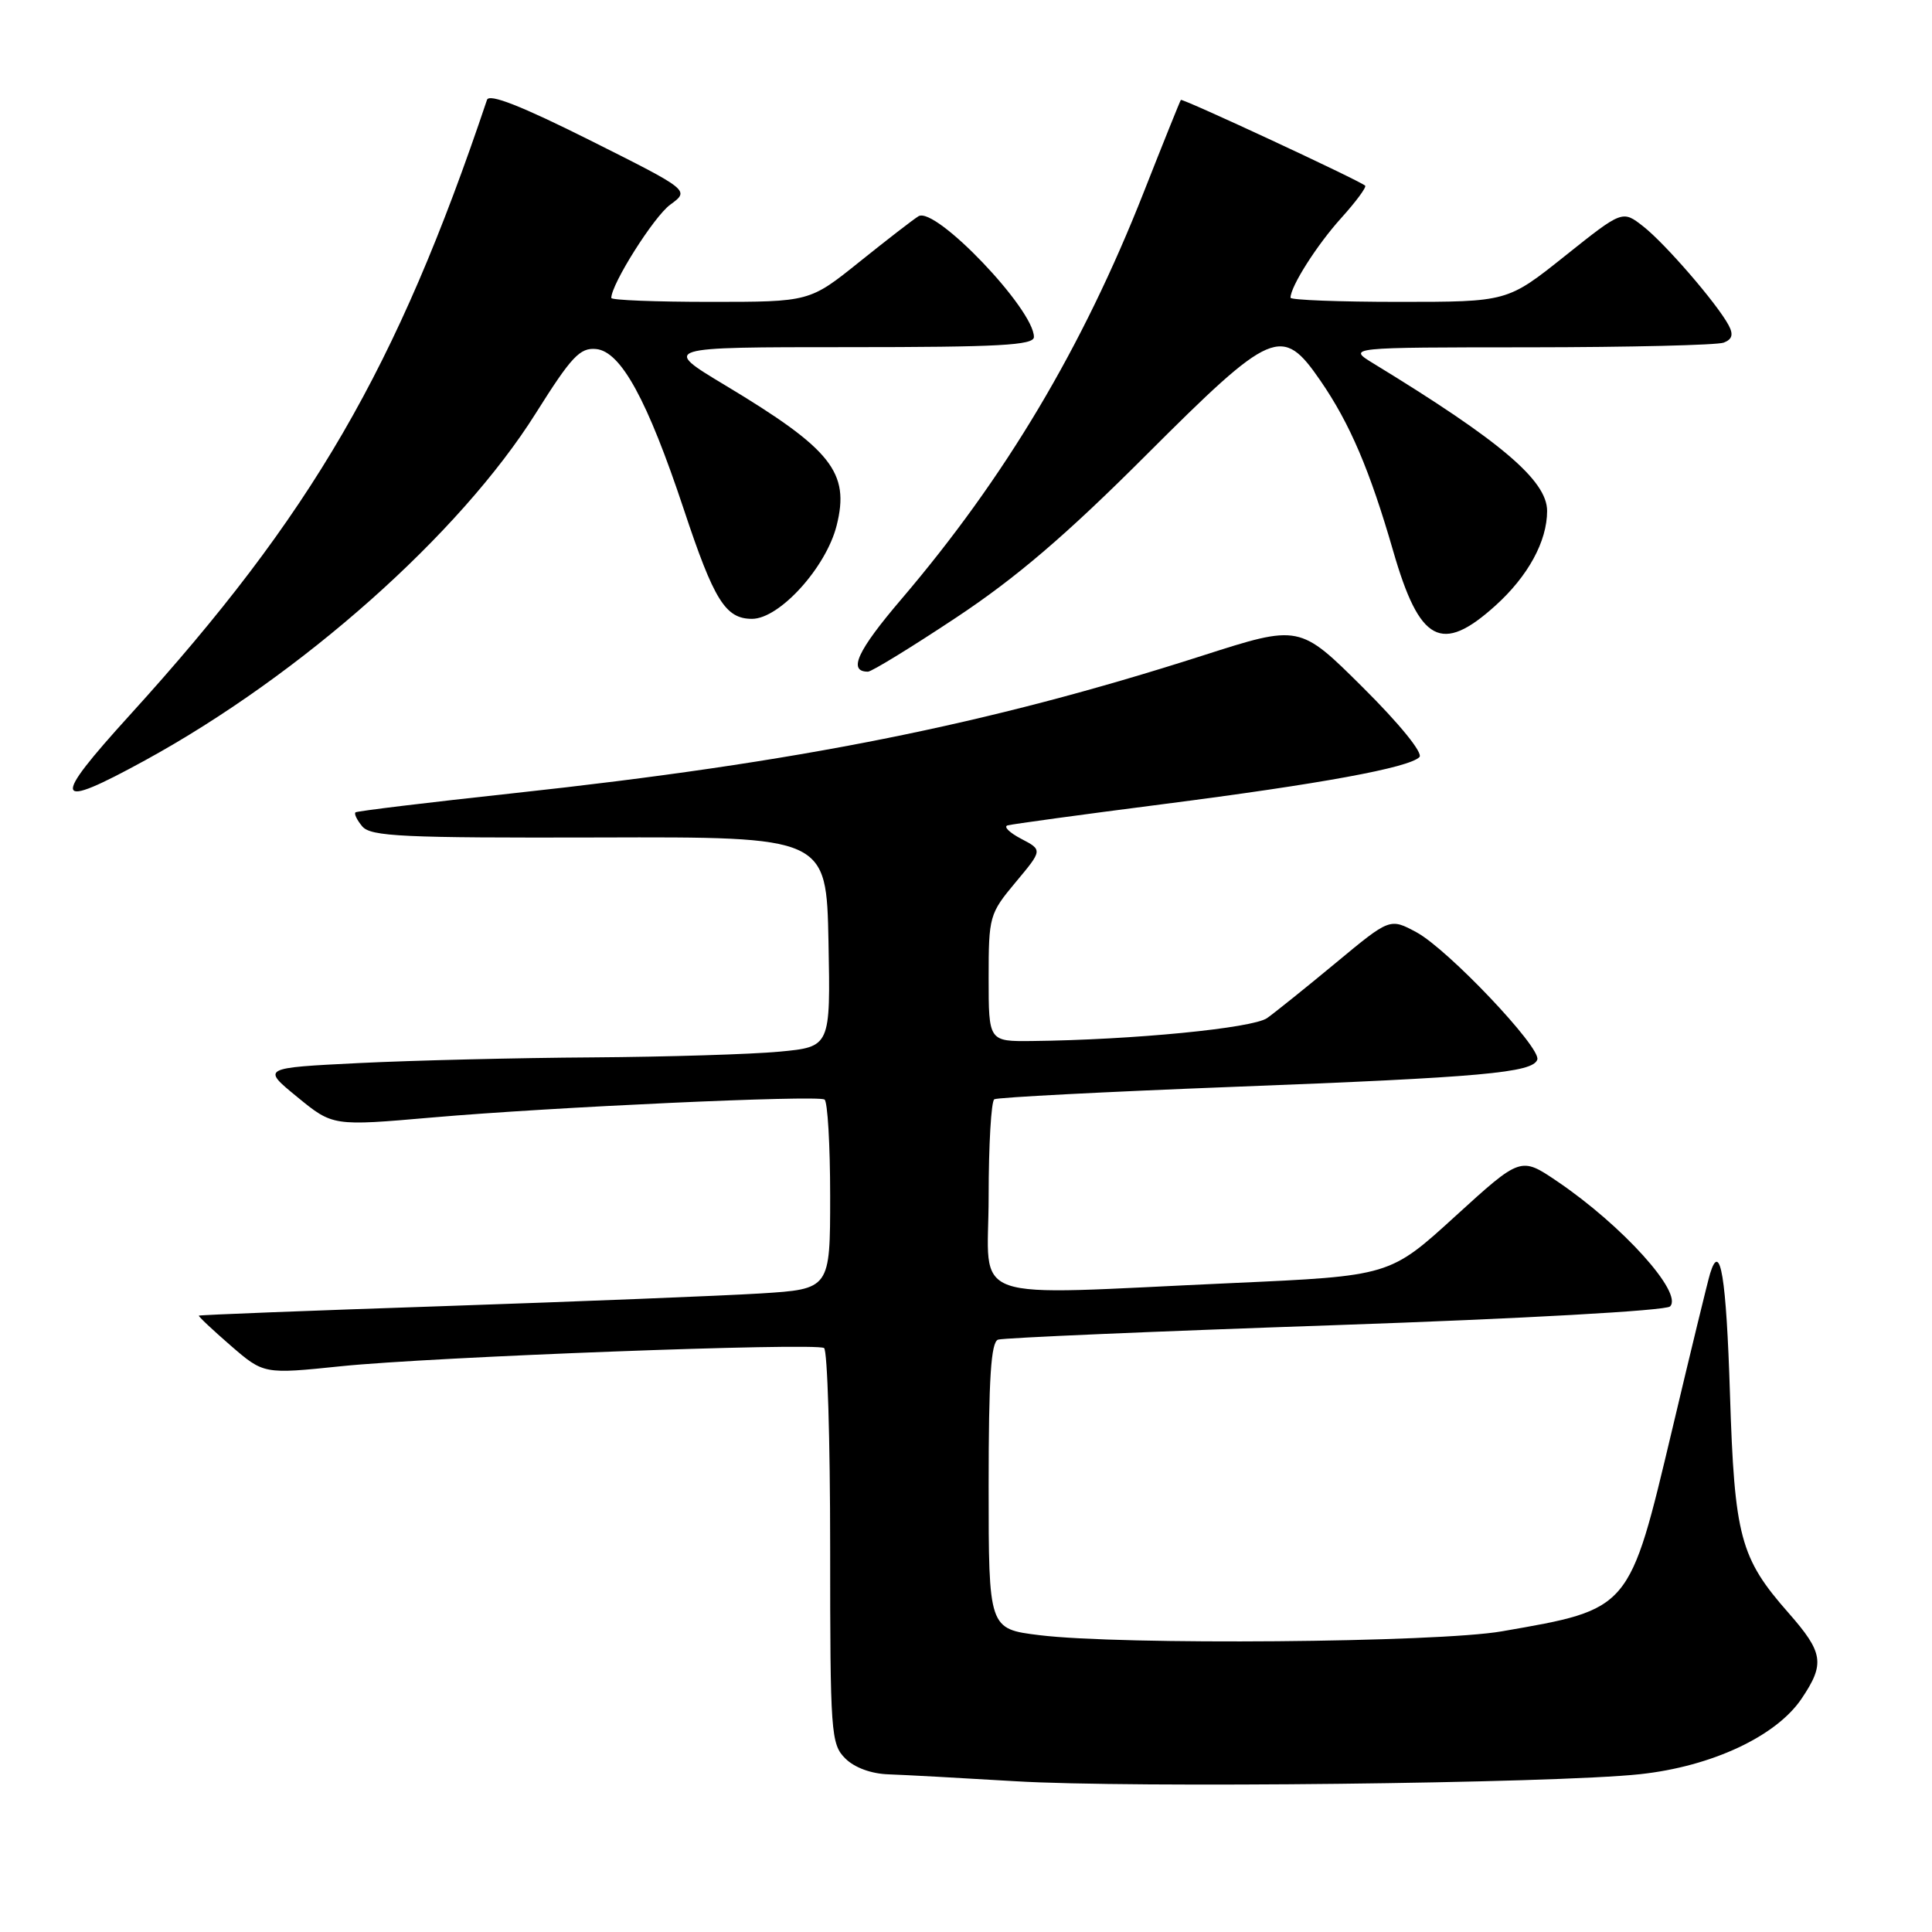 <?xml version="1.0" encoding="UTF-8" standalone="no"?>
<!DOCTYPE svg PUBLIC "-//W3C//DTD SVG 1.1//EN" "http://www.w3.org/Graphics/SVG/1.1/DTD/svg11.dtd" >
<svg xmlns="http://www.w3.org/2000/svg" xmlns:xlink="http://www.w3.org/1999/xlink" version="1.1" viewBox="0 0 256 256">
 <g >
 <path fill="currentColor"
d=" M 217.31 235.09 C 226.80 234.07 235.36 230.07 238.72 225.08 C 241.84 220.45 241.62 218.99 236.98 213.71 C 230.58 206.44 229.83 203.65 229.23 184.72 C 228.74 169.18 227.95 164.35 226.60 168.74 C 226.30 169.71 224.04 179.00 221.58 189.39 C 215.86 213.45 216.08 213.19 199.00 216.16 C 190.47 217.65 148.53 218.00 137.75 216.67 C 131.00 215.84 131.00 215.84 131.00 196.89 C 131.00 182.62 131.31 177.83 132.25 177.51 C 132.94 177.27 153.03 176.41 176.90 175.59 C 201.79 174.73 220.73 173.67 221.29 173.11 C 223.06 171.34 214.98 162.38 206.32 156.52 C 201.50 153.26 201.50 153.26 192.83 161.16 C 184.16 169.07 184.16 169.07 163.33 170.01 C 127.28 171.63 131.00 172.95 131.00 158.56 C 131.00 151.72 131.34 145.91 131.75 145.66 C 132.16 145.41 146.45 144.67 163.50 144.01 C 196.36 142.75 203.12 142.14 203.70 140.40 C 204.23 138.82 191.83 125.76 187.69 123.53 C 184.17 121.64 184.17 121.64 177.02 127.57 C 173.09 130.83 168.98 134.13 167.90 134.90 C 166.00 136.24 150.13 137.79 136.75 137.94 C 131.00 138.00 131.00 138.00 131.00 129.59 C 131.00 121.42 131.10 121.07 134.57 116.91 C 138.15 112.63 138.15 112.63 135.32 111.15 C 133.77 110.34 132.95 109.54 133.50 109.37 C 134.05 109.21 143.30 107.94 154.07 106.56 C 175.10 103.86 186.67 101.73 188.08 100.32 C 188.60 99.80 185.47 95.94 180.59 91.09 C 172.20 82.75 172.20 82.75 159.35 86.87 C 130.74 96.04 105.80 101.02 68.00 105.11 C 56.72 106.33 47.32 107.47 47.11 107.64 C 46.89 107.81 47.29 108.65 48.00 109.50 C 49.12 110.84 53.35 111.04 79.39 110.97 C 109.50 110.88 109.50 110.88 109.78 124.79 C 110.05 138.71 110.05 138.71 103.28 139.35 C 99.55 139.70 88.40 140.04 78.50 140.11 C 68.60 140.17 54.69 140.51 47.58 140.86 C 34.67 141.50 34.67 141.50 39.39 145.36 C 44.10 149.22 44.10 149.22 57.30 148.07 C 73.02 146.70 108.19 145.09 109.25 145.69 C 109.66 145.93 110.00 151.67 110.00 158.47 C 110.00 170.81 110.00 170.81 100.75 171.39 C 95.66 171.70 76.88 172.45 59.01 173.06 C 41.14 173.66 26.44 174.23 26.35 174.33 C 26.26 174.42 28.16 176.21 30.57 178.30 C 34.95 182.09 34.95 182.09 45.22 181.03 C 57.17 179.80 107.99 177.88 109.19 178.62 C 109.64 178.89 110.00 190.79 110.00 205.06 C 110.00 229.67 110.10 231.10 112.00 233.00 C 113.22 234.22 115.45 235.04 117.75 235.11 C 119.81 235.18 127.35 235.59 134.50 236.02 C 149.66 236.95 205.92 236.32 217.31 235.09 Z  M 19.24 100.74 C 39.98 89.38 60.94 70.76 71.00 54.75 C 75.73 47.23 76.85 46.04 79.00 46.25 C 82.28 46.58 85.78 52.98 90.61 67.50 C 94.61 79.56 96.13 82.00 99.65 82.00 C 103.29 82.00 109.47 75.18 110.86 69.63 C 112.63 62.60 110.20 59.53 96.09 51.05 C 87.68 46.00 87.68 46.00 112.34 46.00 C 132.38 46.00 137.00 45.75 137.00 44.65 C 137.00 40.97 123.95 27.32 121.71 28.65 C 121.04 29.05 117.53 31.77 113.89 34.69 C 107.28 40.00 107.28 40.00 94.14 40.00 C 86.91 40.00 81.00 39.77 81.00 39.48 C 81.00 37.64 86.65 28.69 88.81 27.12 C 91.41 25.22 91.41 25.22 78.18 18.59 C 69.09 14.04 64.82 12.36 64.53 13.23 C 52.57 48.83 41.30 68.23 17.20 94.75 C 6.66 106.35 7.02 107.43 19.24 100.74 Z  M 126.70 81.83 C 134.65 76.56 141.28 70.89 151.84 60.33 C 168.60 43.58 169.87 43.04 174.97 50.45 C 178.88 56.13 181.52 62.34 184.60 73.00 C 188.10 85.14 191.00 86.70 198.15 80.25 C 202.48 76.34 205.00 71.73 205.00 67.70 C 205.00 63.67 198.83 58.44 182.00 48.17 C 178.50 46.03 178.50 46.03 202.67 46.02 C 215.96 46.01 227.54 45.73 228.40 45.40 C 229.53 44.97 229.71 44.32 229.05 43.09 C 227.51 40.22 220.67 32.30 217.74 30.00 C 214.98 27.84 214.98 27.84 207.36 33.92 C 199.74 40.00 199.74 40.00 185.37 40.00 C 177.47 40.00 171.00 39.75 171.00 39.45 C 171.00 37.96 174.50 32.45 177.70 28.91 C 179.67 26.73 181.10 24.79 180.89 24.60 C 180.09 23.89 156.67 13.00 156.47 13.24 C 156.36 13.38 154.14 18.90 151.54 25.50 C 143.44 46.07 133.18 63.28 119.43 79.40 C 113.59 86.24 112.32 89.00 115.01 89.00 C 115.49 89.00 120.75 85.78 126.70 81.83 Z "/>
</g>
</svg>